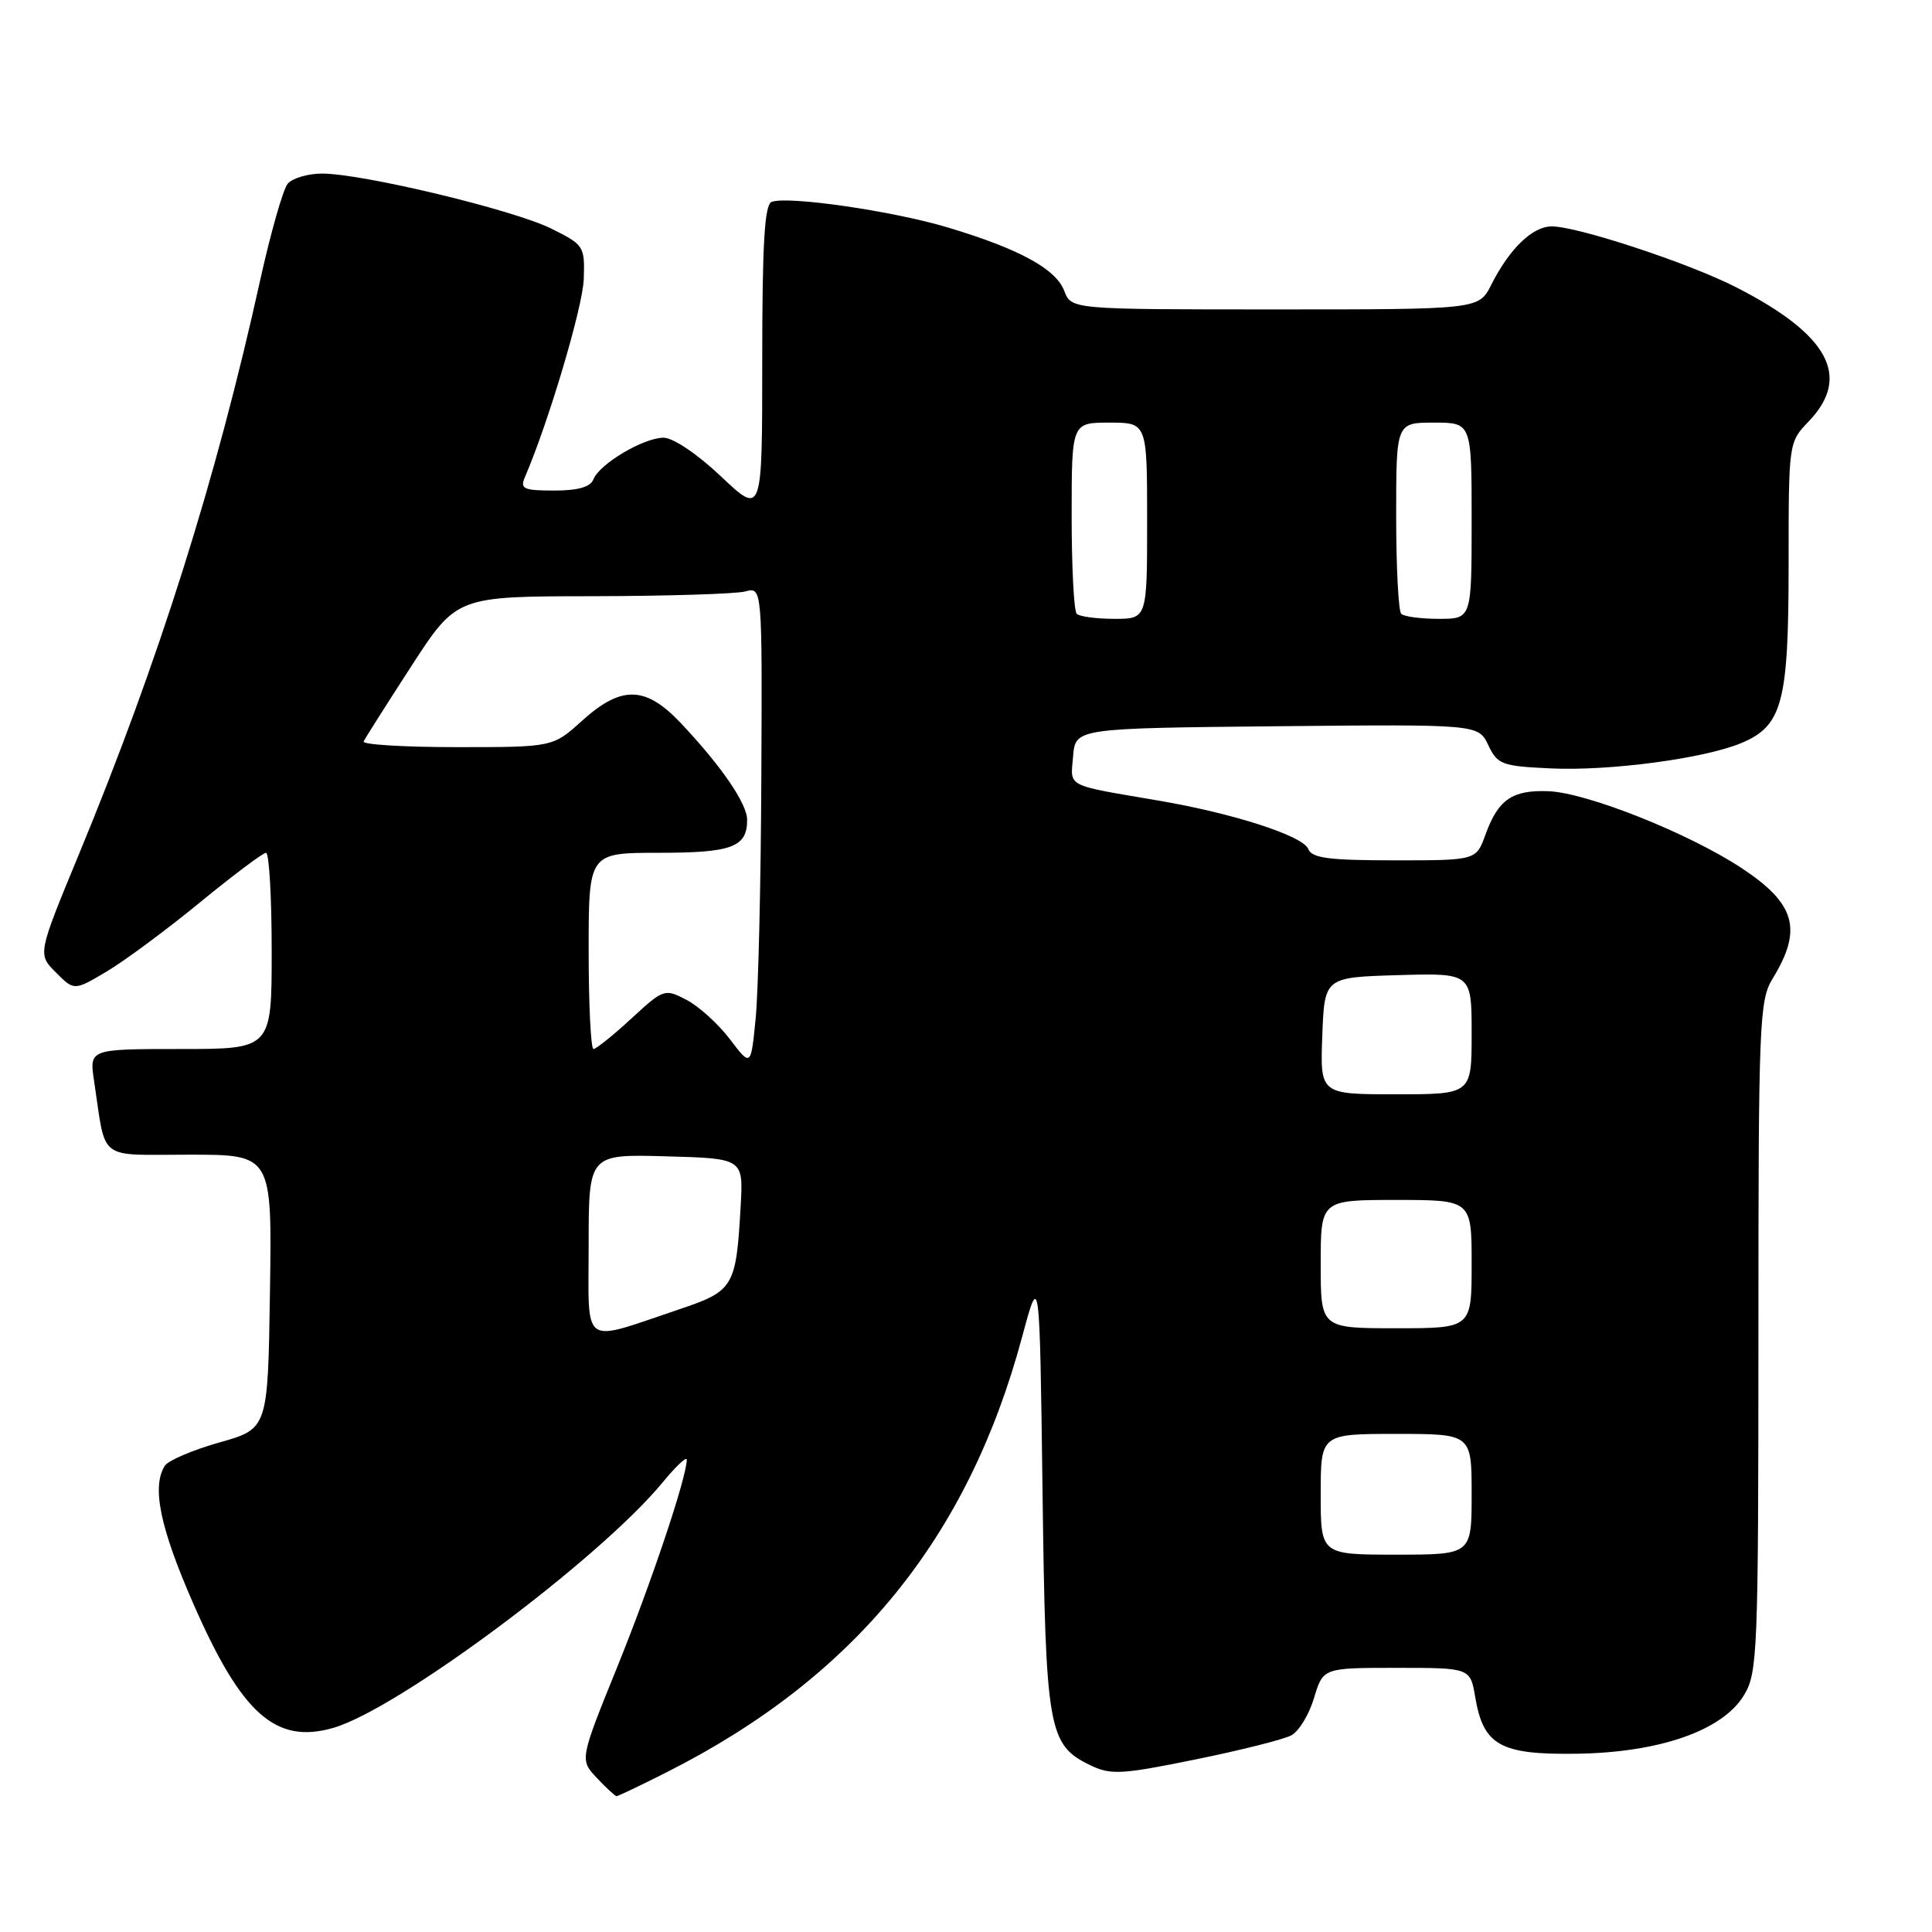 <?xml version="1.0" encoding="UTF-8" standalone="no"?>
<!DOCTYPE svg PUBLIC "-//W3C//DTD SVG 1.1//EN" "http://www.w3.org/Graphics/SVG/1.1/DTD/svg11.dtd" >
<svg xmlns="http://www.w3.org/2000/svg" xmlns:xlink="http://www.w3.org/1999/xlink" version="1.1" viewBox="0 0 256 256">
 <g >
 <path fill="currentColor"
d=" M 88.28 234.86 C 113.19 222.31 128.24 203.89 135.43 177.17 C 137.76 168.50 137.76 168.50 138.14 197.50 C 138.55 229.33 138.88 231.21 144.51 233.92 C 147.19 235.21 148.64 235.13 158.39 233.14 C 164.39 231.92 170.11 230.48 171.11 229.94 C 172.11 229.41 173.47 227.17 174.12 224.98 C 175.32 221.00 175.32 221.00 185.07 221.00 C 194.82 221.00 194.82 221.00 195.48 224.91 C 196.56 231.27 198.80 232.52 208.86 232.38 C 219.87 232.23 228.22 229.32 231.07 224.65 C 232.89 221.67 232.99 219.13 233.00 177.12 C 233.00 135.20 233.11 132.56 234.91 129.62 C 238.88 123.13 237.91 119.73 230.76 115.02 C 223.77 110.41 210.26 105.03 205.18 104.84 C 200.39 104.65 198.51 105.94 196.83 110.60 C 195.60 114.00 195.60 114.00 184.77 114.00 C 176.09 114.00 173.82 113.70 173.36 112.51 C 172.70 110.77 163.47 107.78 153.50 106.08 C 141.02 103.95 141.85 104.37 142.19 100.22 C 142.50 96.50 142.50 96.50 169.19 96.23 C 195.88 95.97 195.88 95.97 197.20 98.73 C 198.43 101.31 199.00 101.52 205.51 101.82 C 213.24 102.18 225.75 100.52 230.68 98.48 C 236.18 96.20 237.00 93.12 237.00 74.85 C 237.00 58.62 237.00 58.61 239.67 55.83 C 245.35 49.90 242.32 44.32 230.00 38.04 C 223.75 34.85 209.04 30.00 205.62 30.00 C 203.06 30.00 200.03 32.93 197.59 37.75 C 195.95 41.00 195.95 41.00 168.95 41.00 C 141.95 41.00 141.95 41.00 141.02 38.54 C 139.90 35.61 135.01 32.96 125.49 30.11 C 118.20 27.94 104.41 25.94 102.25 26.75 C 101.31 27.10 101.00 32.24 101.00 47.75 C 101.00 68.29 101.00 68.29 95.56 63.15 C 92.42 60.17 89.19 58.00 87.93 58.00 C 85.27 58.00 79.42 61.48 78.63 63.52 C 78.24 64.53 76.60 65.00 73.42 65.00 C 69.39 65.00 68.88 64.77 69.54 63.25 C 72.66 56.03 77.22 40.70 77.35 37.00 C 77.50 32.61 77.39 32.44 73.00 30.27 C 67.99 27.79 48.02 23.00 42.68 23.00 C 40.79 23.00 38.74 23.61 38.12 24.35 C 37.50 25.10 35.87 30.84 34.48 37.10 C 28.66 63.47 21.06 87.55 10.48 113.14 C 4.98 126.44 4.98 126.44 7.41 128.86 C 9.83 131.29 9.83 131.29 14.17 128.71 C 16.55 127.29 22.10 123.18 26.50 119.57 C 30.90 115.96 34.84 113.01 35.25 113.00 C 35.66 113.00 36.00 118.85 36.00 126.00 C 36.00 139.00 36.00 139.00 23.91 139.00 C 11.82 139.00 11.82 139.00 12.47 143.25 C 14.09 154.02 12.77 153.00 25.10 153.00 C 36.05 153.00 36.05 153.00 35.77 171.16 C 35.50 189.32 35.50 189.32 29.08 191.13 C 25.55 192.13 22.29 193.52 21.84 194.22 C 20.08 197.00 21.20 202.42 25.63 212.53 C 32.03 227.14 36.54 231.14 44.14 228.96 C 52.74 226.49 79.38 206.64 87.80 196.43 C 89.56 194.29 91.00 192.94 91.00 193.41 C 91.00 195.72 86.29 209.77 81.81 220.83 C 76.81 233.17 76.81 233.17 79.08 235.58 C 80.33 236.91 81.51 238.00 81.70 238.00 C 81.90 238.00 84.86 236.59 88.28 234.86 Z  M 175.00 198.00 C 175.00 190.00 175.00 190.00 185.00 190.00 C 195.00 190.00 195.00 190.00 195.00 198.00 C 195.00 206.00 195.00 206.00 185.00 206.00 C 175.00 206.00 175.00 206.00 175.00 198.00 Z  M 78.00 164.98 C 78.00 152.93 78.00 152.93 88.25 153.22 C 98.50 153.50 98.50 153.50 98.14 159.82 C 97.54 170.55 97.23 171.07 89.95 173.51 C 76.84 177.91 78.00 178.74 78.00 164.98 Z  M 175.00 167.50 C 175.00 159.00 175.00 159.00 185.00 159.00 C 195.00 159.00 195.00 159.00 195.00 167.50 C 195.00 176.00 195.00 176.00 185.00 176.00 C 175.00 176.00 175.00 176.00 175.00 167.50 Z  M 175.21 137.25 C 175.50 129.50 175.50 129.50 185.25 129.21 C 195.00 128.93 195.00 128.93 195.00 136.96 C 195.00 145.00 195.00 145.00 184.96 145.00 C 174.92 145.00 174.92 145.00 175.21 137.25 Z  M 96.70 137.68 C 95.16 135.66 92.57 133.31 90.95 132.48 C 88.07 130.98 87.92 131.03 83.64 134.98 C 81.24 137.19 78.99 139.00 78.64 139.00 C 78.29 139.00 78.00 133.15 78.00 126.00 C 78.00 113.00 78.00 113.00 87.30 113.00 C 97.00 113.00 99.00 112.25 99.00 108.64 C 99.00 106.48 95.56 101.47 90.15 95.75 C 85.52 90.87 82.32 90.81 77.13 95.50 C 73.26 99.00 73.26 99.00 60.55 99.00 C 53.55 99.00 47.99 98.66 48.18 98.25 C 48.37 97.84 51.22 93.34 54.51 88.26 C 60.50 79.02 60.50 79.02 78.50 79.00 C 88.40 78.98 97.51 78.70 98.75 78.37 C 101.00 77.77 101.00 77.77 100.88 103.13 C 100.82 117.09 100.48 131.40 100.13 134.93 C 99.50 141.37 99.50 141.37 96.70 137.68 Z  M 142.67 81.33 C 142.30 80.97 142.00 75.12 142.00 68.33 C 142.00 56.00 142.00 56.00 147.00 56.00 C 152.00 56.00 152.00 56.00 152.00 69.00 C 152.00 82.00 152.00 82.00 147.67 82.00 C 145.28 82.00 143.03 81.70 142.67 81.33 Z  M 185.67 81.33 C 185.30 80.97 185.00 75.12 185.00 68.33 C 185.00 56.00 185.00 56.00 190.00 56.00 C 195.00 56.00 195.00 56.00 195.00 69.00 C 195.00 82.00 195.00 82.00 190.67 82.00 C 188.28 82.00 186.03 81.70 185.67 81.33 Z "/>
</g>
</svg>